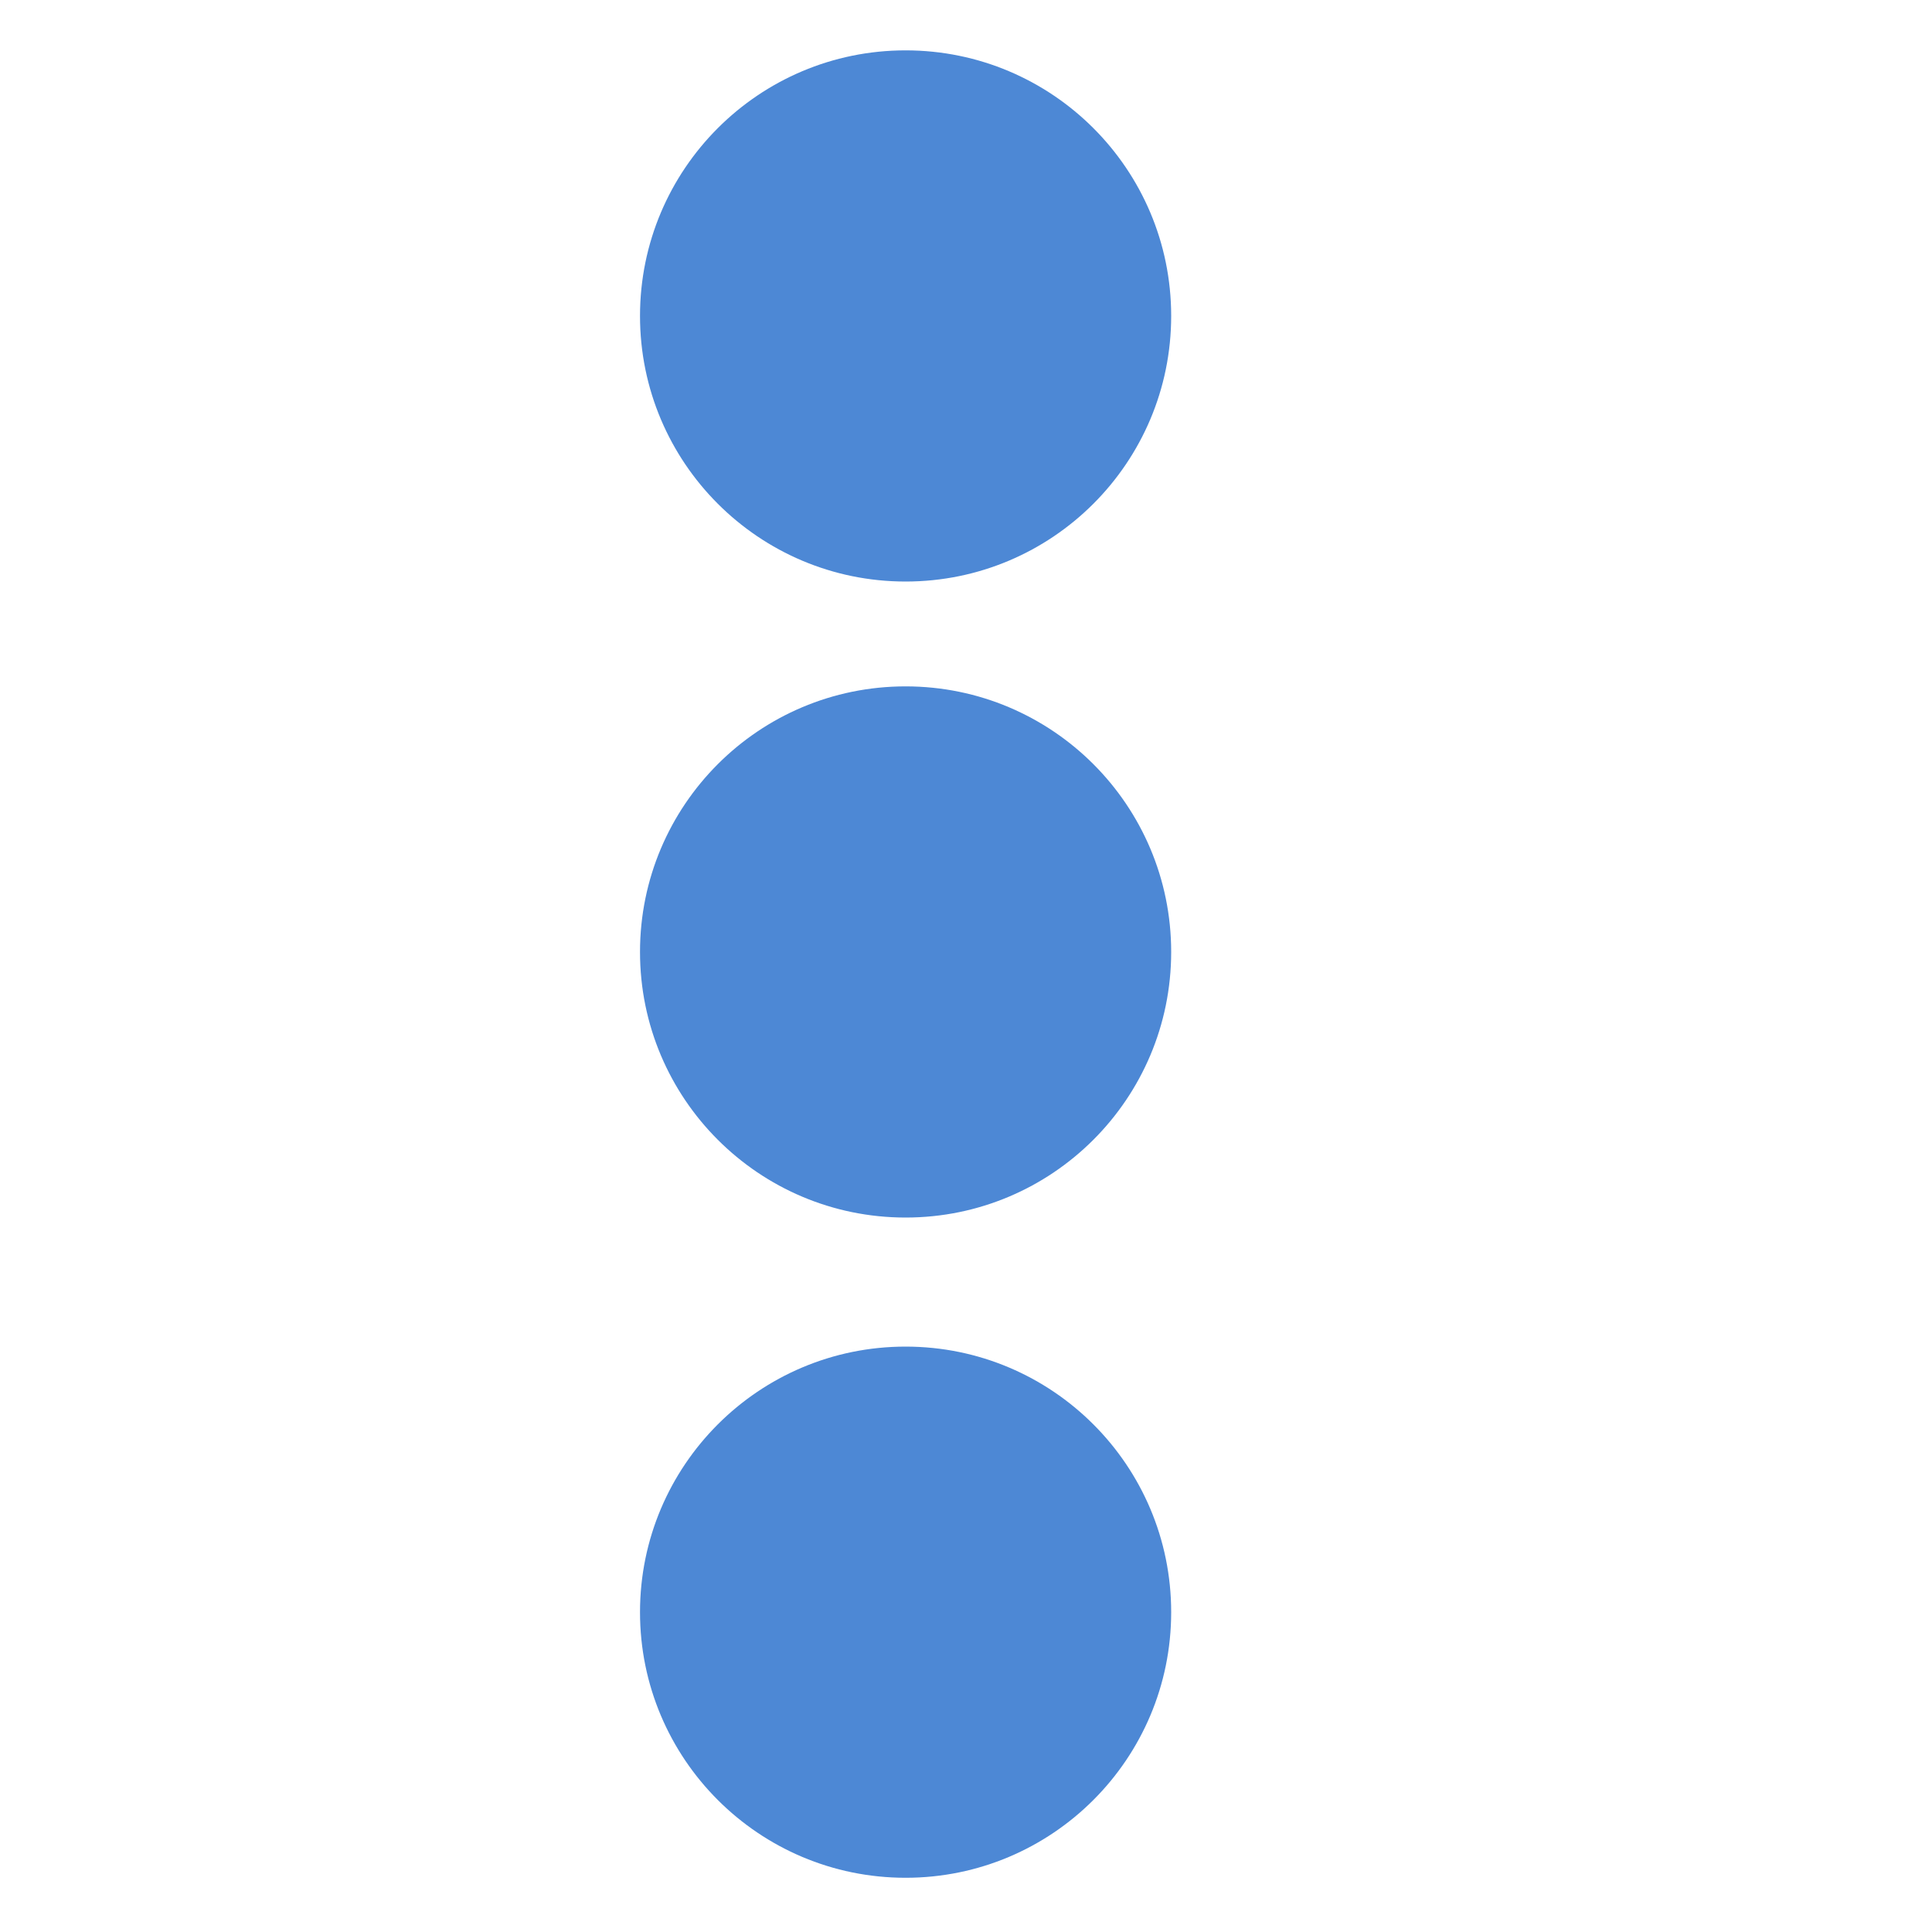 <svg width="15" height="15" xmlns="http://www.w3.org/2000/svg">
 <!-- Created with Method Draw - http://github.com/duopixel/Method-Draw/ -->

 <g>
  <title>background</title>
  <rect x="-1" y="-1" width="17" height="17" id="canvas_background" fill="none"/>
  <g id="canvasGrid" display="none">
   <rect id="svg_1" width="100%" height="100%" x="0" y="0" stroke-width="0" fill="url(#gridpattern)"/>
  </g>
 </g>
 <g>
  <title>Layer 1</title>
  <ellipse fill="#4d88d5" stroke-width="0" cx="7.031" cy="2.453" id="svg_12" rx="2.062" ry="2.062" stroke="#fff"/>
  <ellipse fill="#4d88d5" stroke-width="0" cx="7.031" cy="12.517" id="svg_13" rx="2.062" ry="2.062" stroke="#fff"/>
  <ellipse fill="#4d88d5" stroke-width="0" cx="7.031" cy="7.391" id="svg_14" rx="2.062" ry="2.062" stroke="#fff"/>
 </g>
</svg>